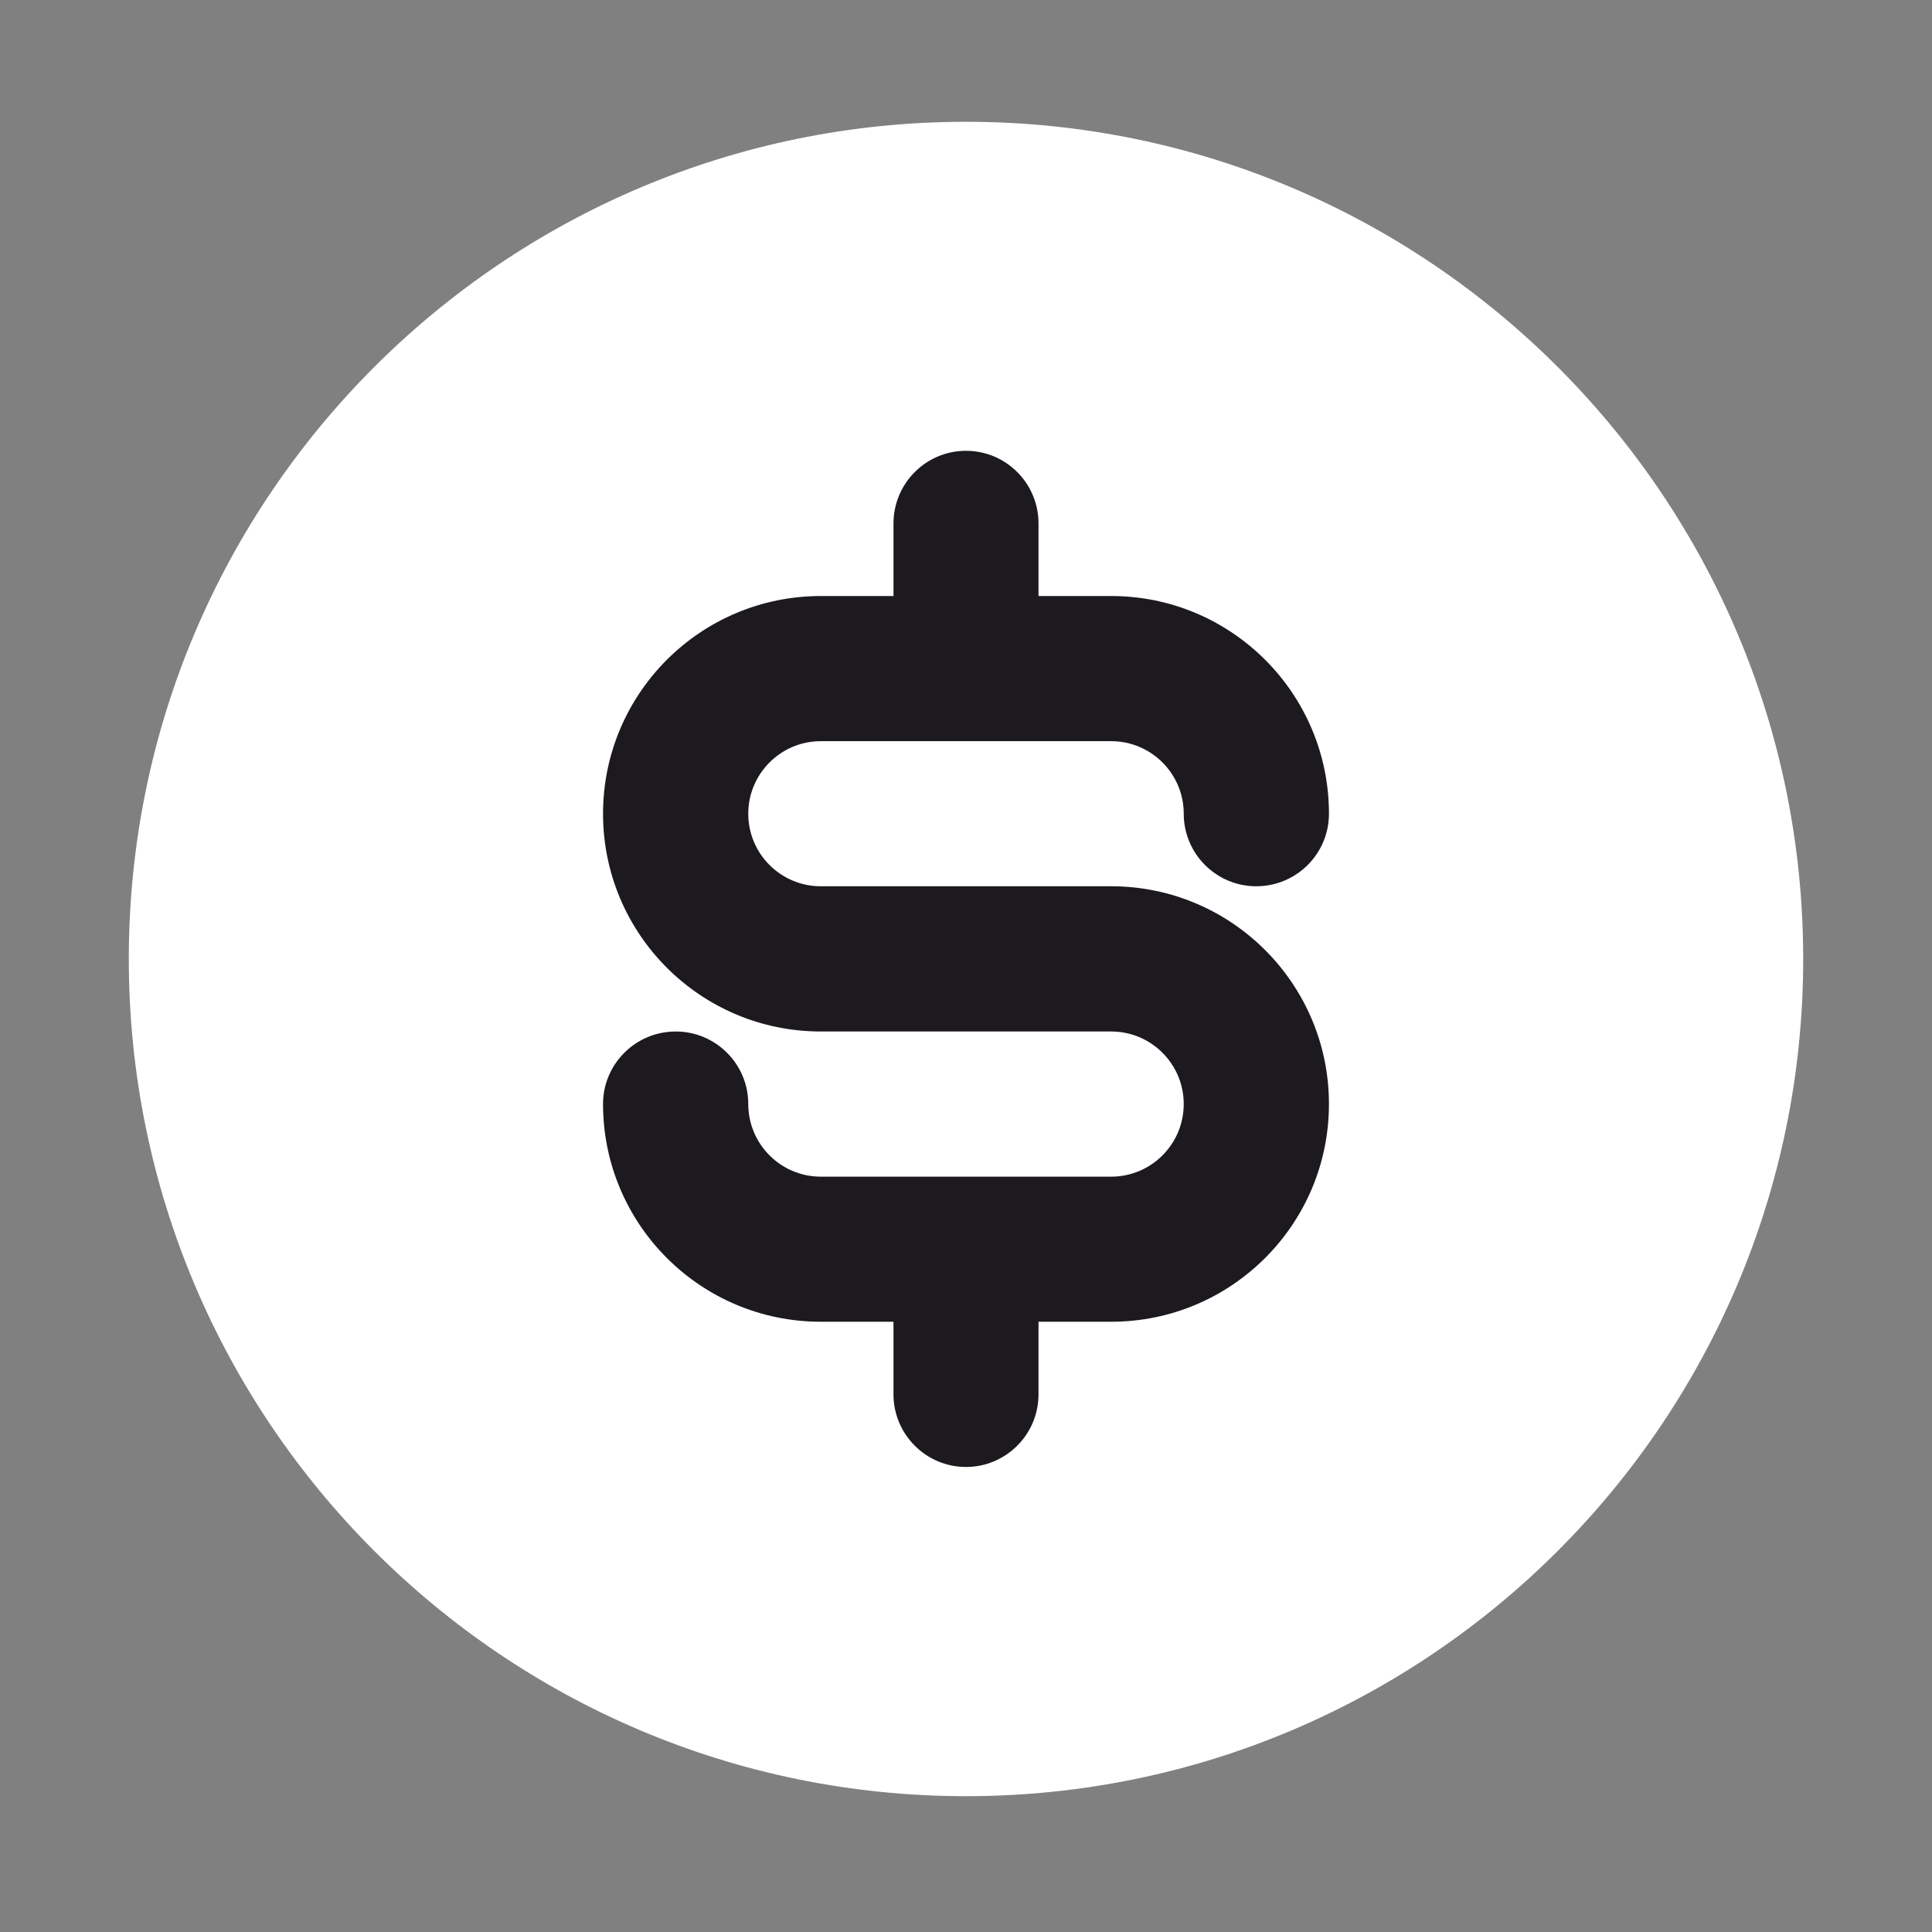 <svg width="30" height="30" viewBox="0 0 30 30" fill="none" xmlns="http://www.w3.org/2000/svg">
<rect x="0" y="0" width="30" height="30" fill="#808080" stroke="none"/>
<path fill-rule="evenodd" clip-rule="evenodd" d="M15 1.891C22.175 1.891 28 7.716 28 14.891C28 22.065 22.174 27.891 15 27.891C7.826 27.891 2 22.065 2 14.891C2 7.716 7.826 1.891 15 1.891Z" fill="white"/>
<path d="M12.745 9.255H13.874V8.128C13.874 7.505 14.379 7 15 7C15.621 7 16.126 7.505 16.126 8.128V9.255H17.255C19.12 9.255 20.636 10.768 20.636 12.636C20.636 13.257 20.131 13.762 19.507 13.762C18.886 13.762 18.381 13.257 18.381 12.636C18.381 12.014 17.876 11.509 17.255 11.509H12.745C12.124 11.509 11.619 12.014 11.619 12.636C11.619 13.257 12.124 13.762 12.745 13.762H17.255C19.12 13.762 20.636 15.277 20.636 17.143C20.636 19.011 19.12 20.524 17.255 20.524H16.126V21.652C16.126 22.273 15.621 22.779 15 22.779C14.379 22.779 13.874 22.273 13.874 21.652V20.524H12.745C10.879 20.524 9.364 19.011 9.364 17.143C9.364 16.522 9.869 16.017 10.493 16.017C11.114 16.017 11.619 16.522 11.619 17.143C11.619 17.766 12.124 18.271 12.745 18.271H17.255C17.876 18.271 18.381 17.766 18.381 17.143C18.381 16.522 17.876 16.017 17.255 16.017H12.745C10.879 16.017 9.364 14.504 9.364 12.636C9.364 10.768 10.879 9.255 12.745 9.255Z" fill="#1C1A1F"/>
</svg>

